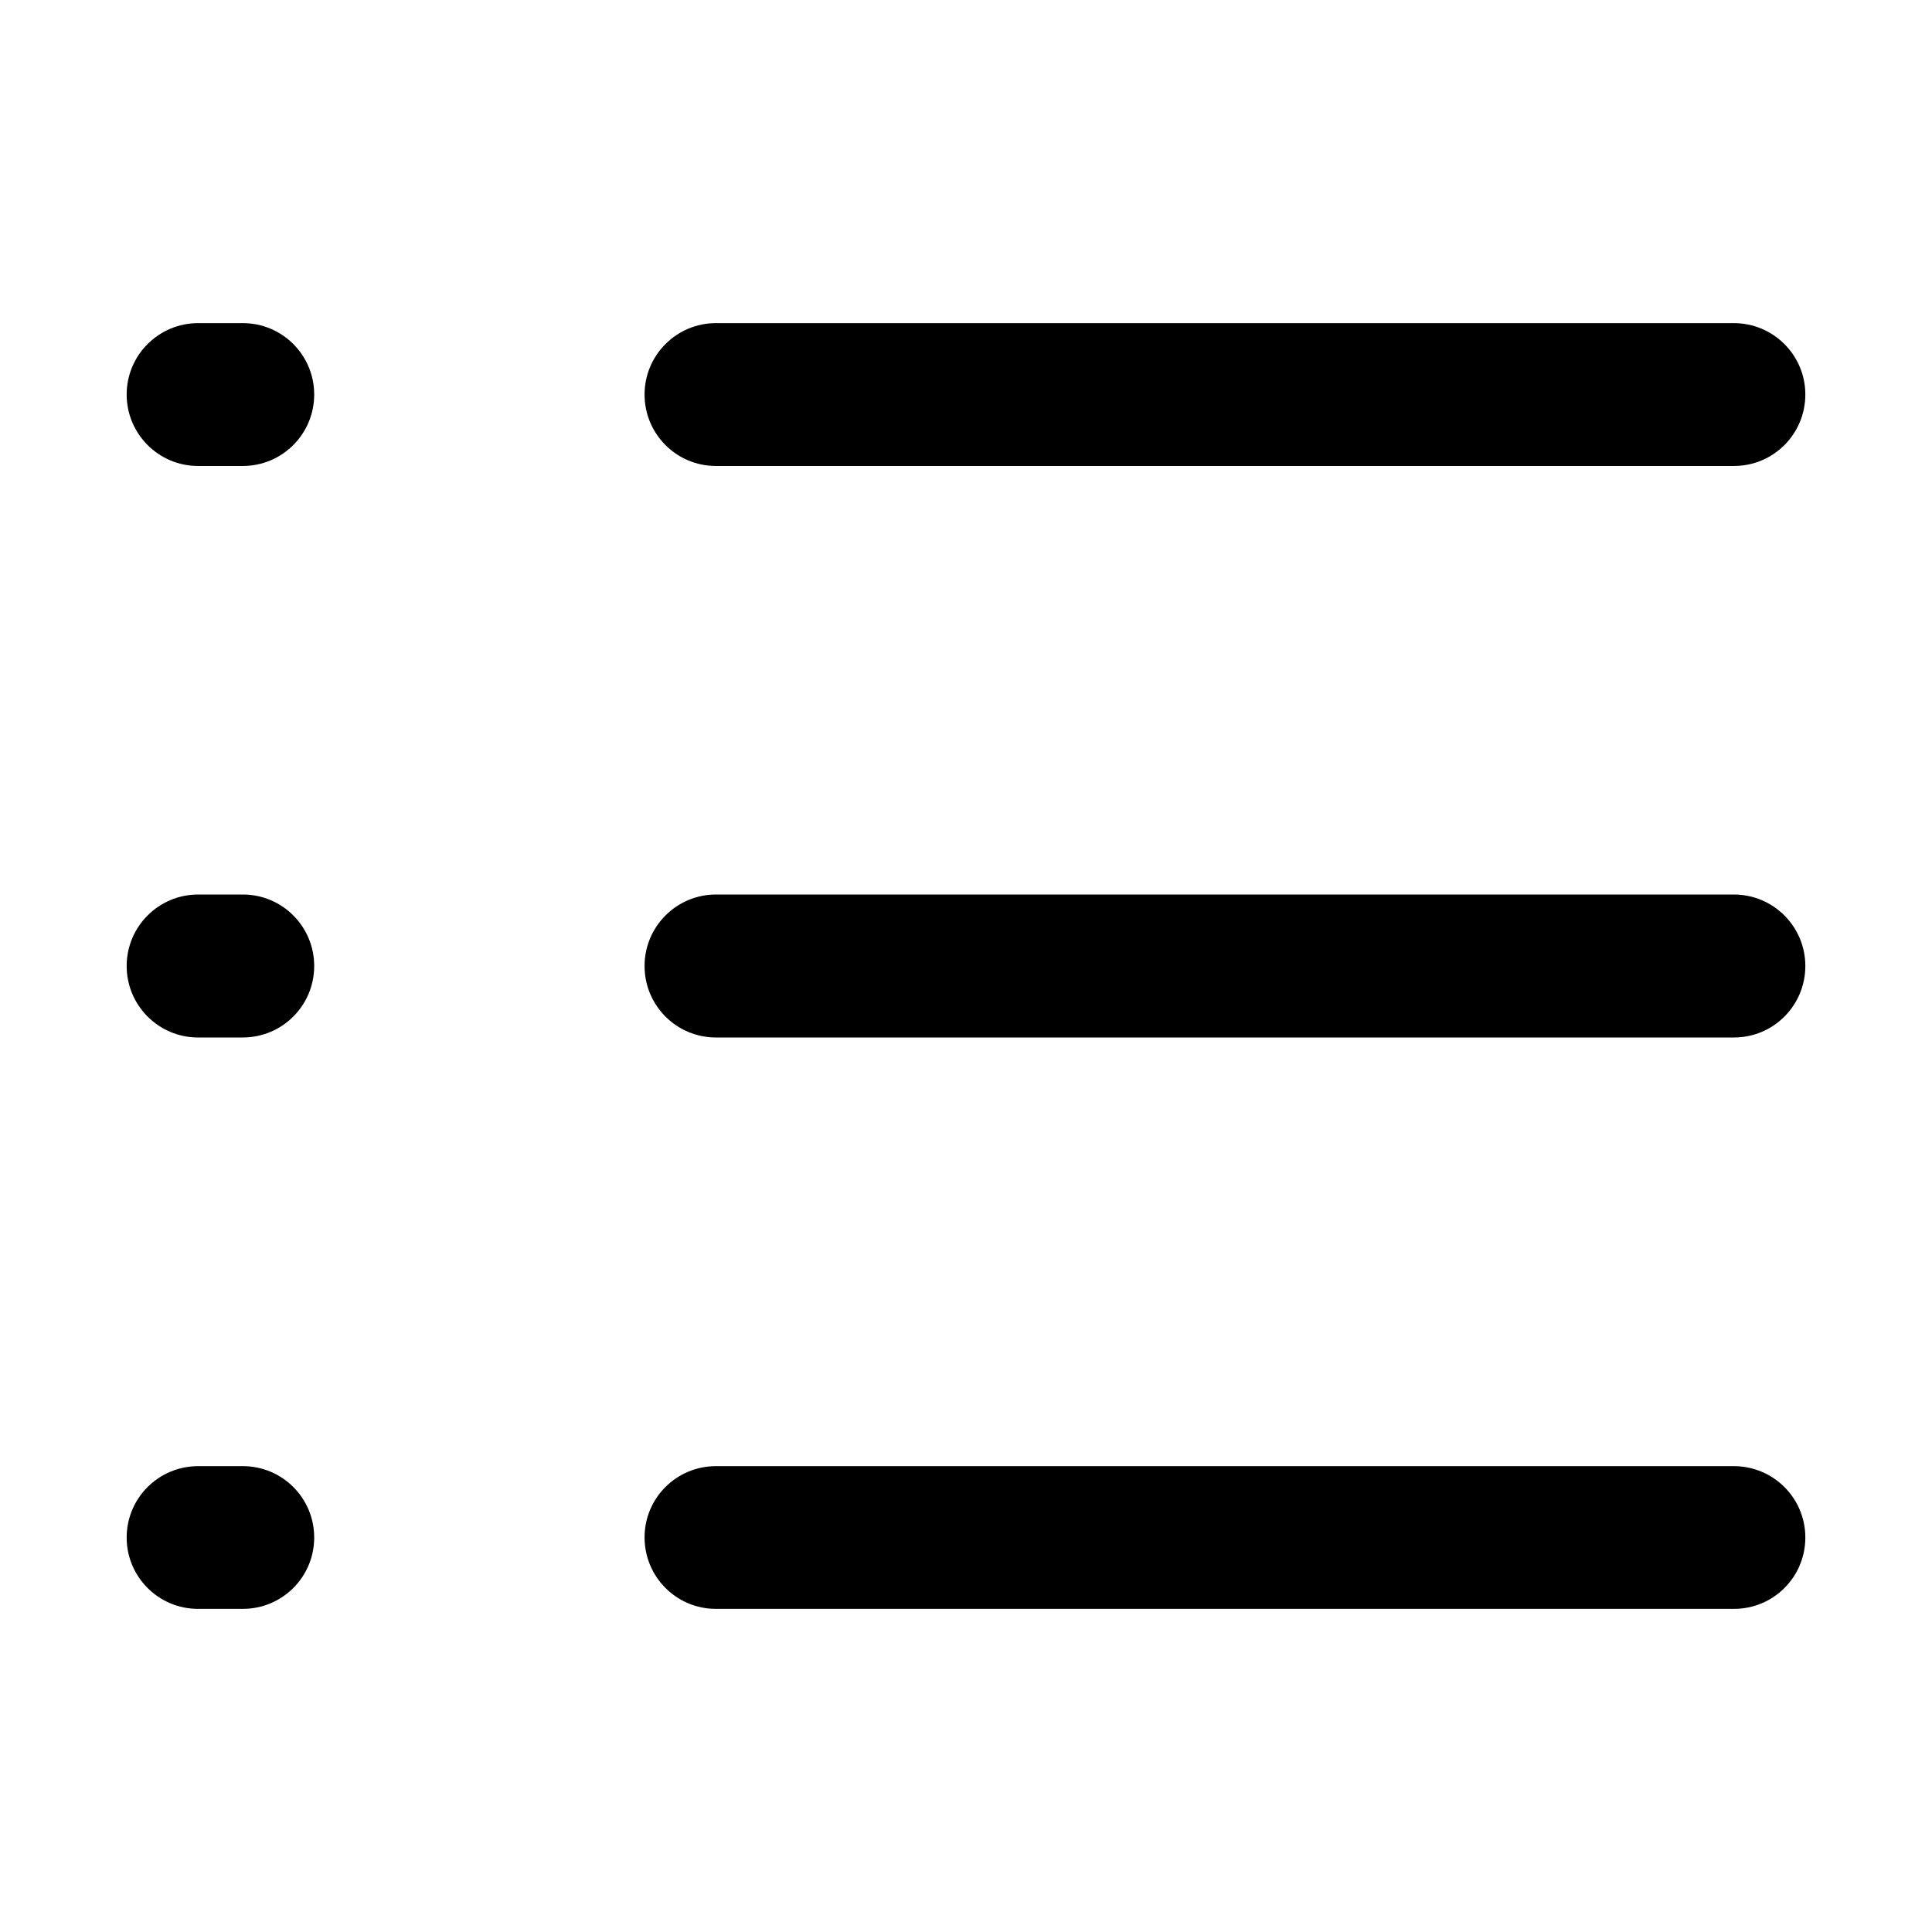 <?xml version="1.0" encoding="utf-8"?>
<!-- Generator: Adobe Illustrator 15.1.0, SVG Export Plug-In  -->
<!DOCTYPE svg PUBLIC "-//W3C//DTD SVG 1.1//EN" "http://www.w3.org/Graphics/SVG/1.1/DTD/svg11.dtd">
<svg version="1.1"
	 xmlns="http://www.w3.org/2000/svg" xmlns:xlink="http://www.w3.org/1999/xlink" xmlns:a="http://ns.adobe.com/AdobeSVGViewerExtensions/3.0/"
	 x="0px" y="0px" width="16px" height="16px" viewBox="-1.049 -2.676 16 16" enable-background="new -1.049 -2.676 16 16"
	 xml:space="preserve">
<defs>
</defs>
<path d="M13.311,5.916H4.88c-0.327,0-0.591-0.265-0.591-0.592S4.554,4.732,4.88,4.732h8.43c0.327,0,0.592,0.265,0.592,0.592
	S13.638,5.916,13.311,5.916z"/>
<path d="M13.311,1.183H4.88c-0.327,0-0.591-0.265-0.591-0.592C4.289,0.265,4.554,0,4.88,0h8.43c0.327,0,0.592,0.265,0.592,0.591
	C13.902,0.918,13.638,1.183,13.311,1.183z"/>
<path d="M13.311,10.648H4.88c-0.327,0-0.591-0.265-0.591-0.592S4.554,9.466,4.88,9.466h8.43c0.327,0,0.592,0.264,0.592,0.591
	S13.638,10.648,13.311,10.648z"/>
<path d="M0.961,1.183h-0.37C0.265,1.183,0,0.918,0,0.591C0,0.265,0.265,0,0.592,0h0.37c0.327,0,0.591,0.265,0.591,0.591
	C1.553,0.918,1.289,1.183,0.961,1.183z"/>
<path d="M0.961,5.916h-0.37C0.265,5.916,0,5.651,0,5.324s0.265-0.592,0.592-0.592h0.37c0.327,0,0.591,0.265,0.591,0.592
	S1.289,5.916,0.961,5.916z"/>
<path d="M0.961,10.648h-0.37C0.265,10.648,0,10.384,0,10.057s0.265-0.591,0.592-0.591h0.37c0.327,0,0.591,0.264,0.591,0.591
	S1.289,10.648,0.961,10.648z"/>
</svg>
